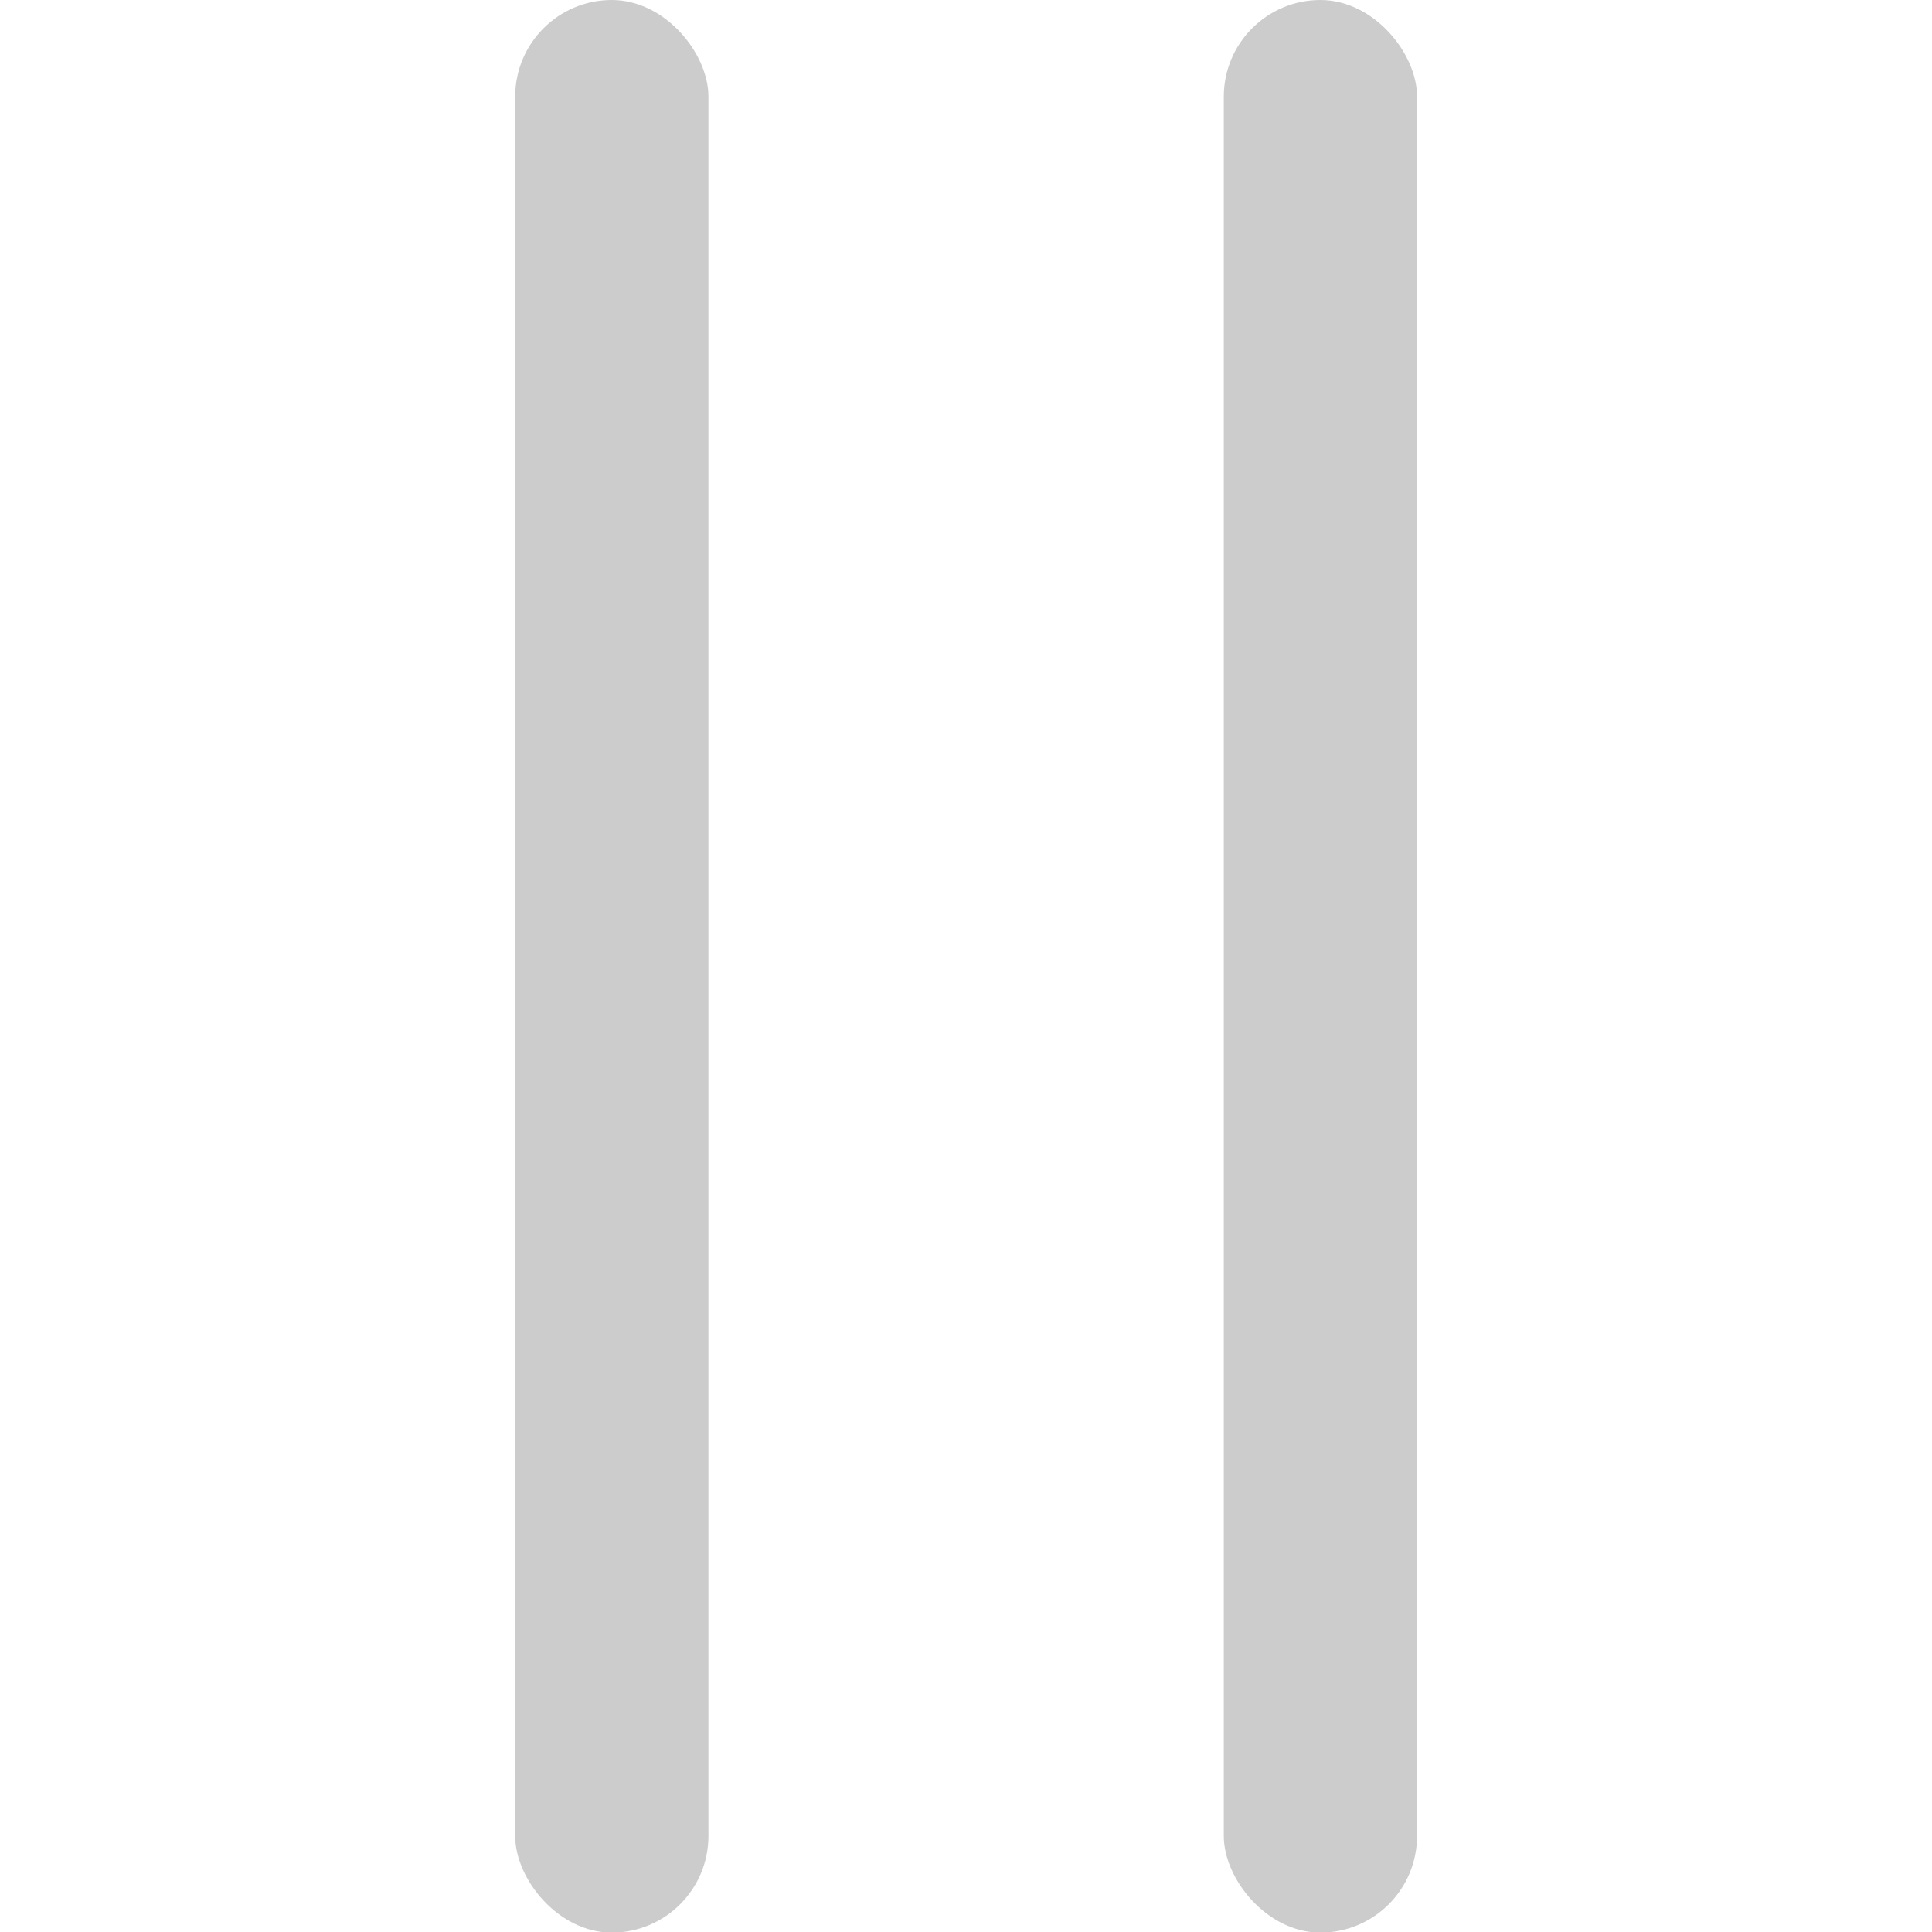 <?xml version="1.0" encoding="UTF-8" standalone="no"?>
<svg
   xmlns:dc="http://purl.org/dc/elements/1.1/"
   xmlns:cc="http://creativecommons.org/ns#"
   xmlns:rdf="http://www.w3.org/1999/02/22-rdf-syntax-ns#"
   xmlns:svg="http://www.w3.org/2000/svg"
   xmlns="http://www.w3.org/2000/svg"
   xmlns:sodipodi="http://sodipodi.sourceforge.net/DTD/sodipodi-0.dtd"
   xmlns:inkscape="http://www.inkscape.org/namespaces/inkscape"
   height="32"
   version="1.1"
   viewBox="0 0 32 32"
   width="32"
   id="svg14"
   sodipodi:docname="interrupt.svg"
   inkscape:version="0.92.1 r15371">
  <sodipodi:namedview
     pagecolor="#ffffff"
     bordercolor="#666666"
     borderopacity="1"
     objecttolerance="10"
     gridtolerance="10"
     guidetolerance="10"
     inkscape:pageopacity="0"
     inkscape:pageshadow="2"
     inkscape:window-width="1098"
     inkscape:window-height="890"
     id="namedview16"
     showgrid="false"
     inkscape:zoom="7.8666667"
     inkscape:cx="-18.805085"
     inkscape:cy="15"
     inkscape:window-x="430"
     inkscape:window-y="152"
     inkscape:window-maximized="0"
     inkscape:current-layer="Pause" />
  <desc
     id="desc4" />
  <defs
     id="defs6" />
  <g
     id="Pause"
     transform="matrix(1.067,0,0,1.067,8.533,-6e-7)"
     style="fill:#cccccc;fill-opacity:1;fill-rule:evenodd;stroke:none;stroke-width:1">
    <rect
       height="30"
       id="Rectangle"
       rx="1.5"
       width="3"
       x="11"
       y="0"
       style="fill:#cccccc;fill-opacity:1" />
    <rect
       height="30"
       id="rect9"
       rx="1.5"
       width="3"
       x="0"
       y="0"
       style="fill:#cccccc;fill-opacity:1" />
  </g>
</svg>
